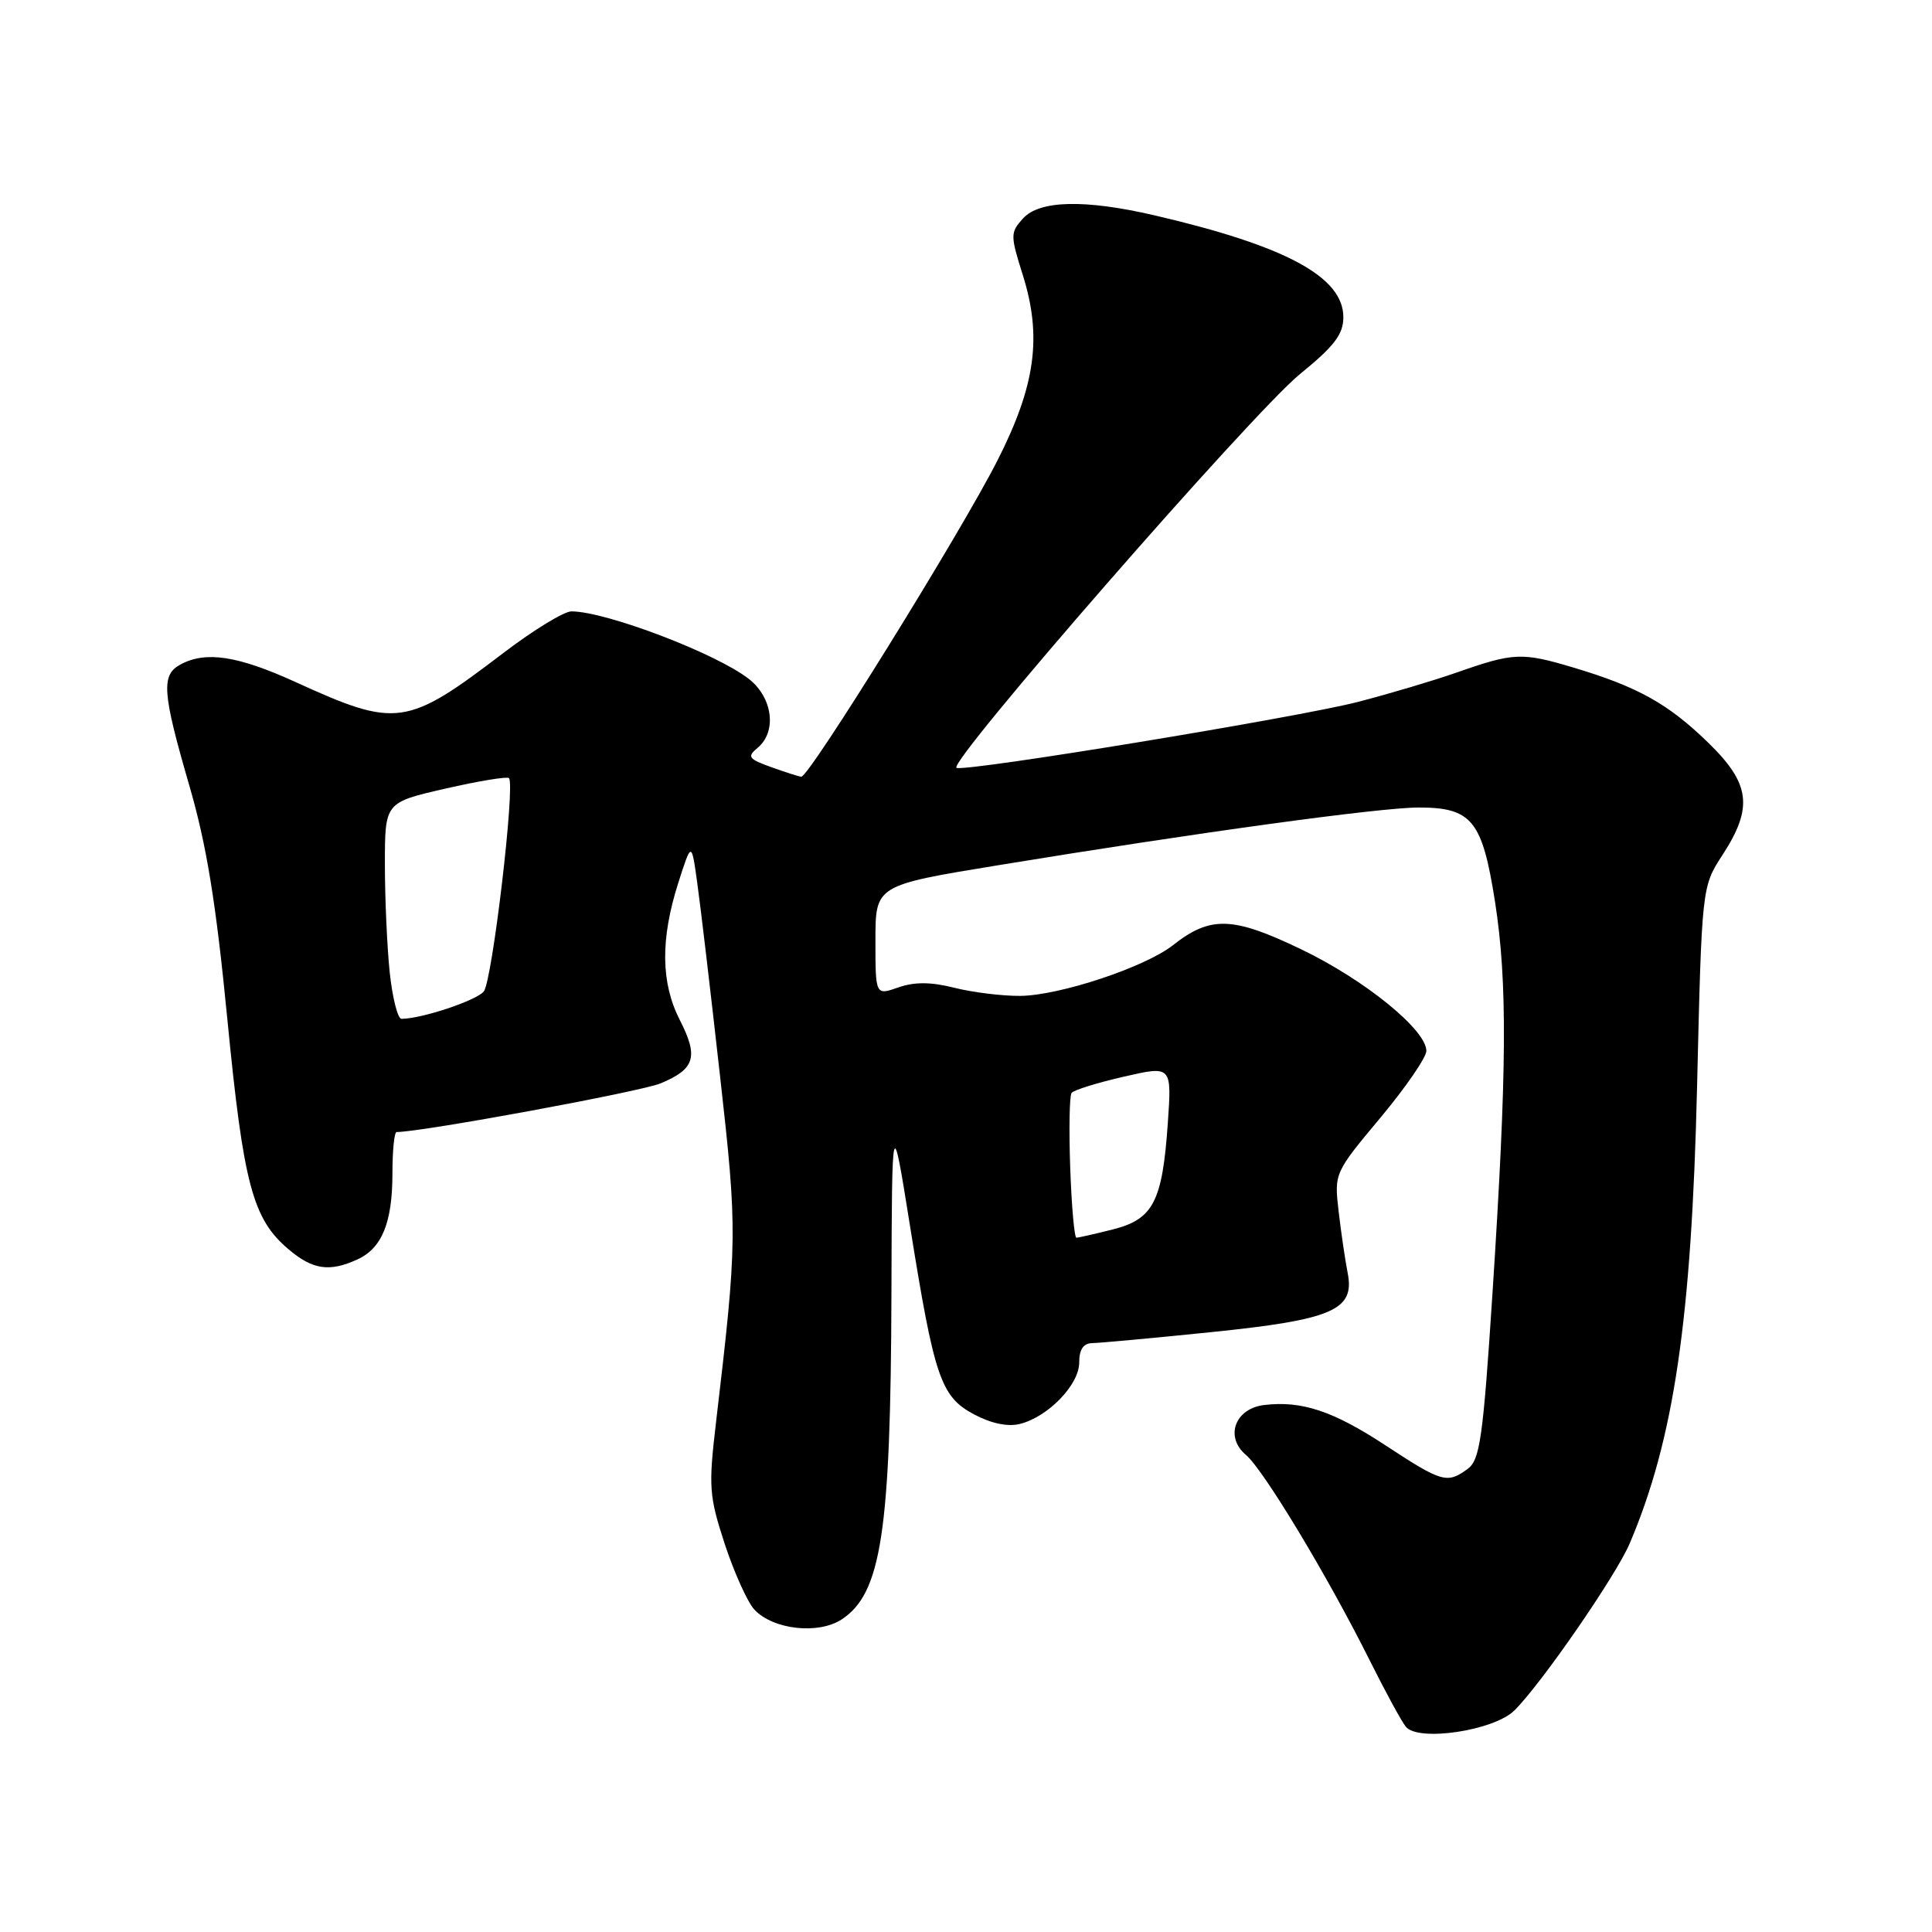<?xml version="1.0" encoding="UTF-8" standalone="no"?>
<!DOCTYPE svg PUBLIC "-//W3C//DTD SVG 1.1//EN" "http://www.w3.org/Graphics/SVG/1.1/DTD/svg11.dtd" >
<svg xmlns="http://www.w3.org/2000/svg" xmlns:xlink="http://www.w3.org/1999/xlink" version="1.1" viewBox="0 0 256 256">
 <g >
 <path fill="currentColor"
d=" M 200.66 226.65 C 204.26 223.08 214.14 208.77 215.95 204.50 C 221.80 190.75 224.14 174.87 224.87 144.00 C 225.50 117.50 225.50 117.50 228.25 113.27 C 232.33 106.99 231.93 103.83 226.35 98.41 C 221.04 93.25 217.03 91.01 208.50 88.46 C 201.66 86.41 200.57 86.46 193.00 89.12 C 189.97 90.18 184.09 91.93 179.92 93.01 C 171.87 95.08 128.25 102.25 126.75 101.75 C 125.33 101.28 165.92 54.73 172.25 49.57 C 176.81 45.86 178.00 44.30 178.00 42.03 C 178.00 36.69 170.38 32.58 153.00 28.54 C 143.76 26.39 137.73 26.53 135.55 28.95 C 133.87 30.81 133.86 31.16 135.52 36.42 C 138.10 44.62 137.22 51.07 132.16 61.03 C 127.34 70.53 107.18 103.04 106.17 102.92 C 105.80 102.88 103.99 102.30 102.14 101.63 C 99.17 100.56 98.97 100.27 100.39 99.09 C 102.96 96.96 102.40 92.46 99.25 89.98 C 94.97 86.61 80.33 81.03 75.73 81.01 C 74.75 81.00 70.70 83.48 66.73 86.50 C 53.86 96.31 52.57 96.49 39.15 90.37 C 31.51 86.89 27.28 86.24 23.93 88.04 C 21.33 89.43 21.49 91.70 25.06 104.00 C 27.37 111.93 28.61 119.52 30.12 135.00 C 32.26 156.97 33.48 161.54 38.26 165.56 C 41.44 168.25 43.66 168.57 47.34 166.89 C 50.62 165.40 52.00 162.00 52.00 155.45 C 52.00 152.45 52.25 150.00 52.55 150.00 C 55.89 150.00 84.91 144.65 87.54 143.55 C 92.10 141.64 92.58 140.05 90.07 135.14 C 87.56 130.22 87.50 124.45 89.87 117.00 C 91.63 111.50 91.63 111.50 92.39 117.00 C 92.82 120.03 94.17 131.50 95.40 142.50 C 97.73 163.23 97.71 164.40 94.86 188.61 C 93.87 197.03 93.96 198.25 96.04 204.61 C 97.29 208.40 99.05 212.30 99.96 213.28 C 102.44 215.94 108.42 216.61 111.53 214.58 C 116.78 211.13 118.02 203.02 118.12 171.50 C 118.19 147.50 118.19 147.50 120.59 162.50 C 123.81 182.58 124.65 185.05 129.06 187.41 C 131.33 188.62 133.53 189.08 135.14 188.68 C 138.89 187.74 143.00 183.48 143.00 180.55 C 143.00 178.80 143.55 177.99 144.75 177.97 C 145.71 177.95 152.73 177.31 160.34 176.53 C 176.61 174.87 179.55 173.60 178.57 168.66 C 178.23 166.92 177.69 163.24 177.37 160.47 C 176.79 155.47 176.83 155.38 182.89 148.13 C 186.25 144.11 189.00 140.11 189.00 139.25 C 189.00 136.46 180.82 129.82 172.38 125.77 C 163.31 121.42 160.39 121.33 155.40 125.26 C 151.70 128.16 140.42 131.91 135.19 131.96 C 132.82 131.98 128.90 131.50 126.48 130.89 C 123.34 130.10 121.19 130.09 119.03 130.84 C 116.00 131.90 116.00 131.90 116.00 124.60 C 116.00 117.31 116.00 117.31 132.25 114.65 C 158.72 110.31 182.85 107.00 187.98 107.00 C 195.03 107.00 196.41 108.71 198.10 119.50 C 199.76 130.16 199.68 141.82 197.76 171.39 C 196.51 190.58 196.10 193.45 194.47 194.64 C 191.75 196.63 191.07 196.43 183.59 191.52 C 176.64 186.96 172.50 185.58 167.52 186.17 C 163.64 186.63 162.26 190.40 165.09 192.78 C 167.42 194.74 175.94 208.88 181.49 220.00 C 183.55 224.12 185.70 228.09 186.28 228.80 C 187.92 230.83 197.96 229.32 200.66 226.65 Z  M 141.81 154.75 C 141.63 149.66 141.71 145.19 141.99 144.82 C 142.27 144.44 145.37 143.48 148.89 142.67 C 155.27 141.20 155.27 141.20 154.74 148.85 C 154.02 159.24 152.81 161.56 147.44 162.91 C 145.06 163.51 142.90 164.00 142.63 164.00 C 142.36 164.00 141.99 159.84 141.81 154.75 Z  M 51.64 128.85 C 51.29 125.47 51.00 119.02 51.00 114.52 C 51.00 106.33 51.00 106.33 59.00 104.50 C 63.40 103.49 67.20 102.87 67.44 103.10 C 68.30 103.97 65.22 130.03 64.10 131.38 C 63.09 132.59 55.84 135.00 53.20 135.00 C 52.70 135.00 52.00 132.23 51.64 128.85 Z "/>
</g>
</svg>